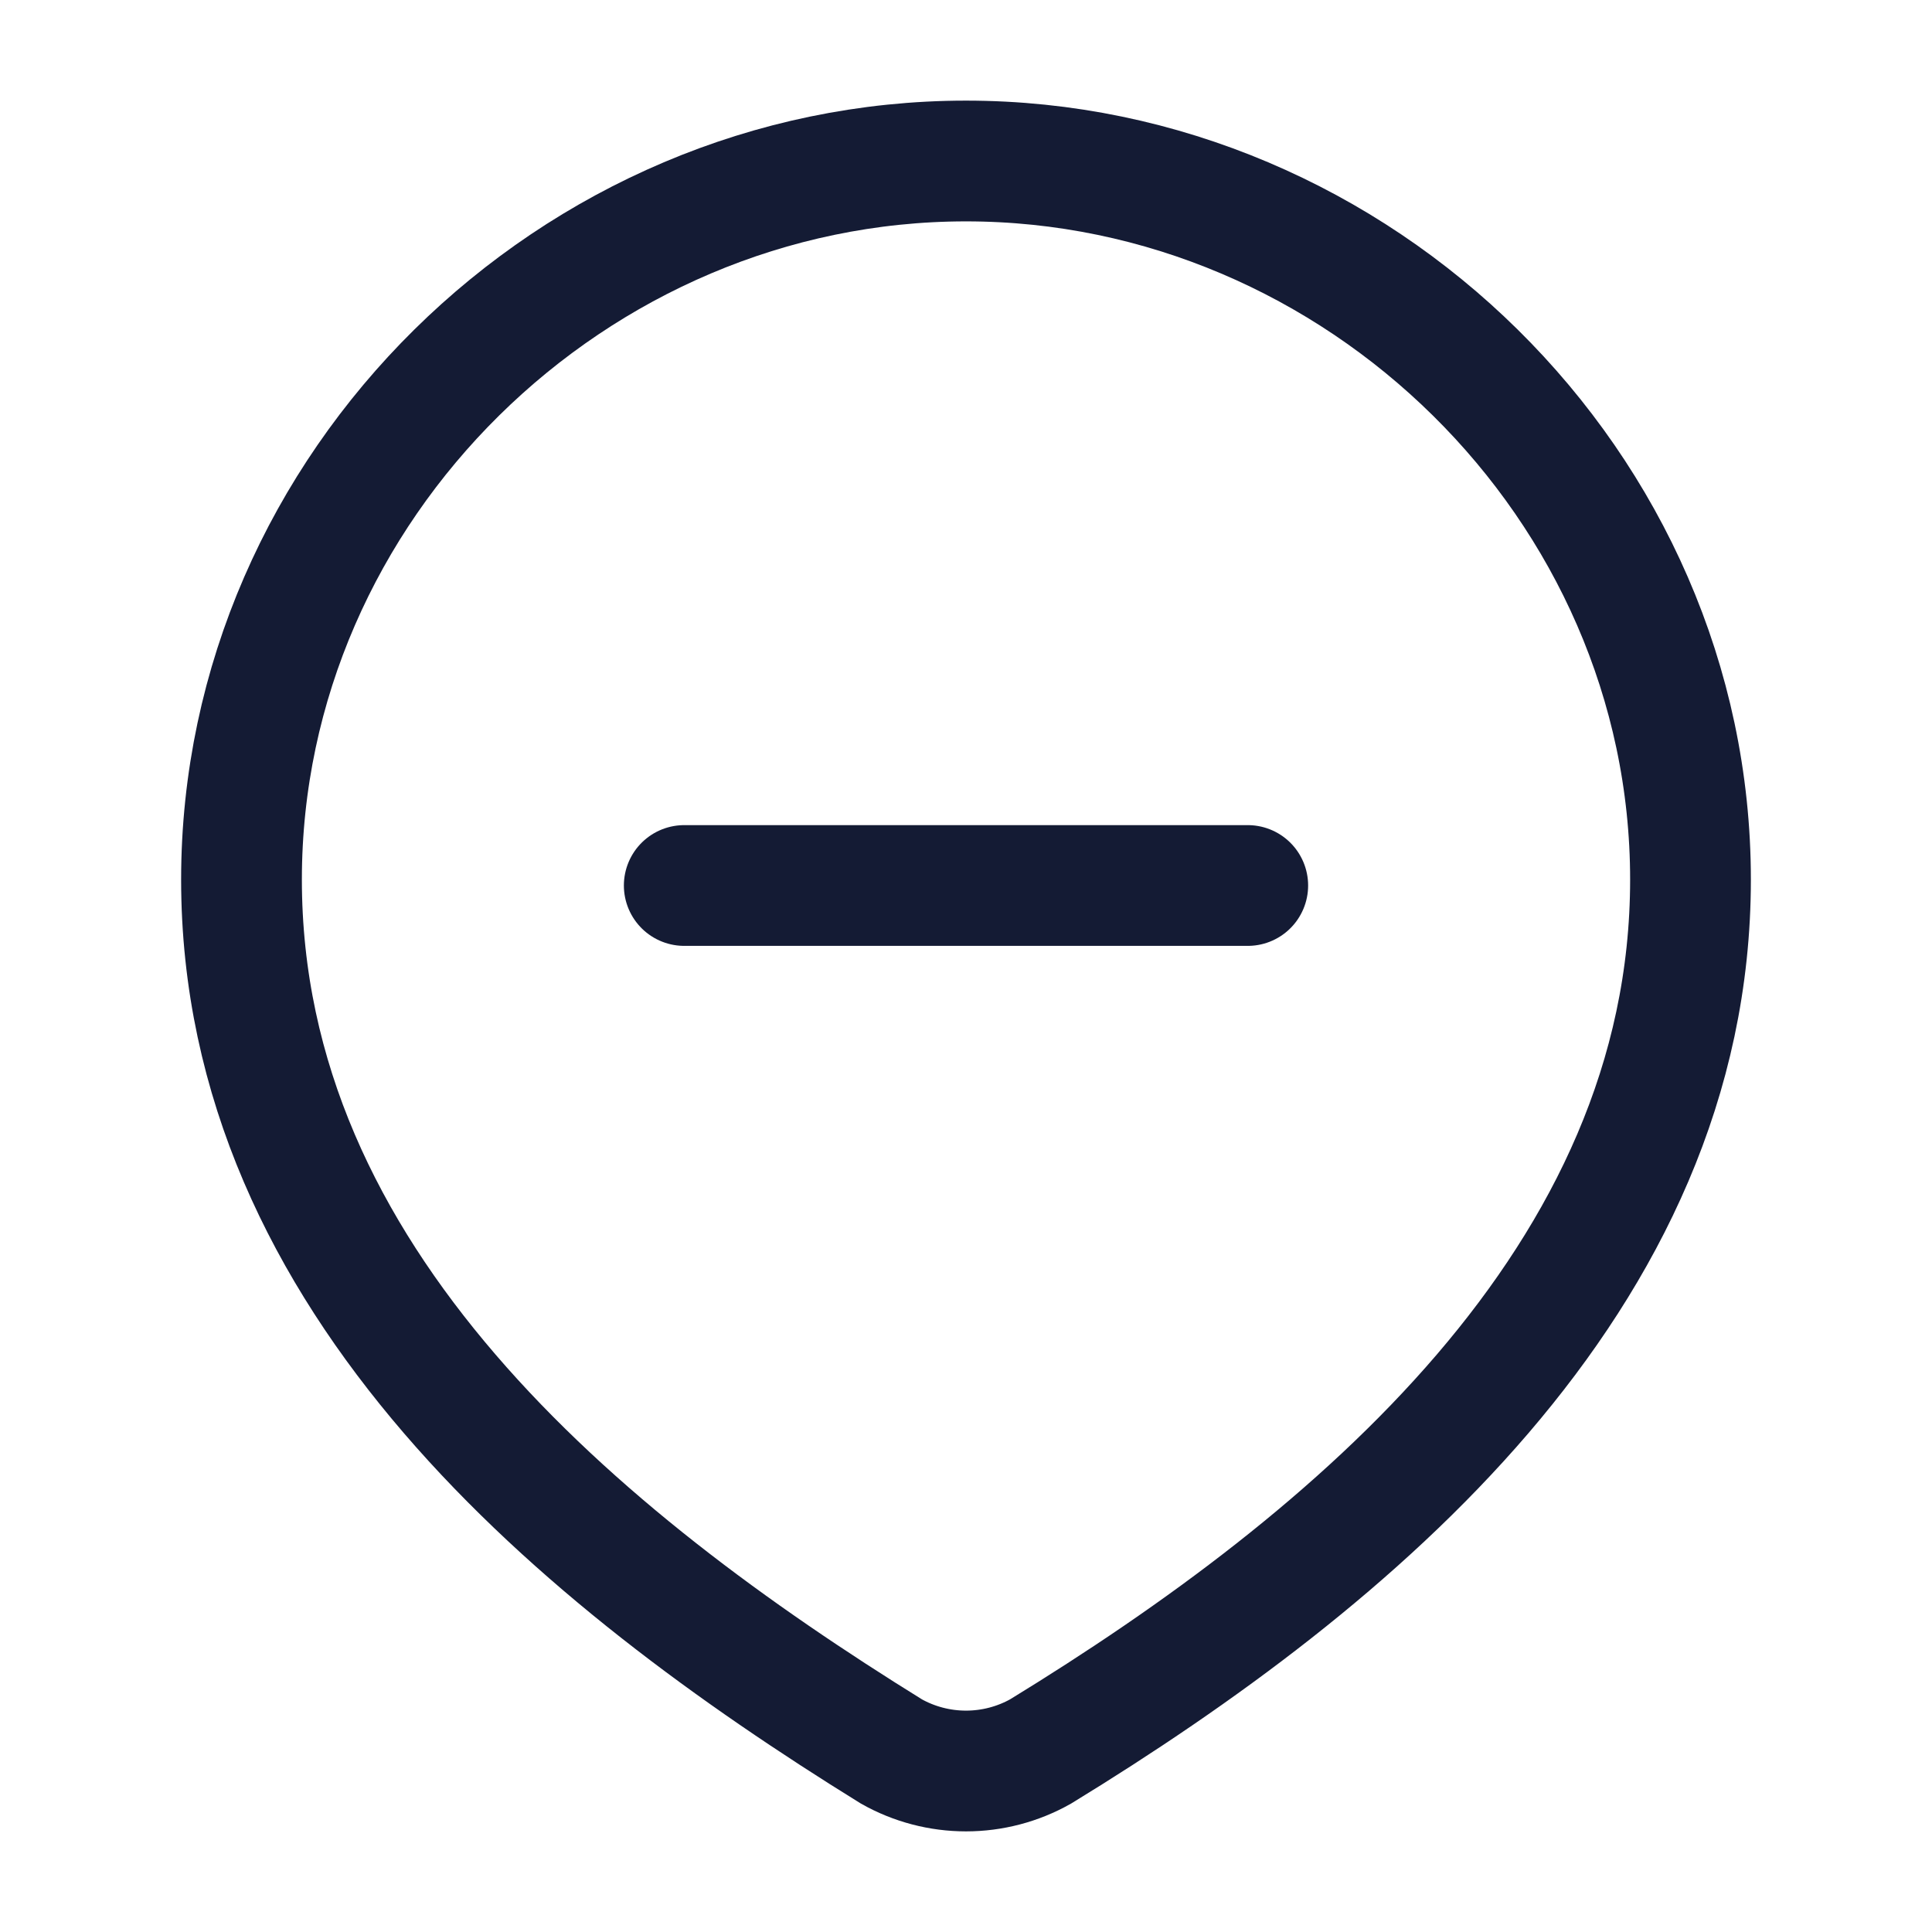 <?xml version="1.0"?>
<svg xmlns="http://www.w3.org/2000/svg" width="24" height="24" viewBox="0 0 24 24" fill="none" data-category="maps" data-tags="Map Remove, Map Minus, Location Remove, Location Minus" data-set="Stroke" data-type="Rounded">
<path d="M12 2C16.871 2 21 6.033 21 10.926C21 15.896 16.803 19.385 12.927 21.757C12.645 21.916 12.325 22 12 22C11.675 22 11.355 21.916 11.073 21.757C7.204 19.362 3 15.914 3 10.926C3 6.033 7.129 2 12 2Z" stroke="#141B34" stroke-width="1.5"/>
<path d="M15.5 11H8.5" stroke="#141B34" stroke-width="1.5" stroke-linecap="round"/>
</svg>
